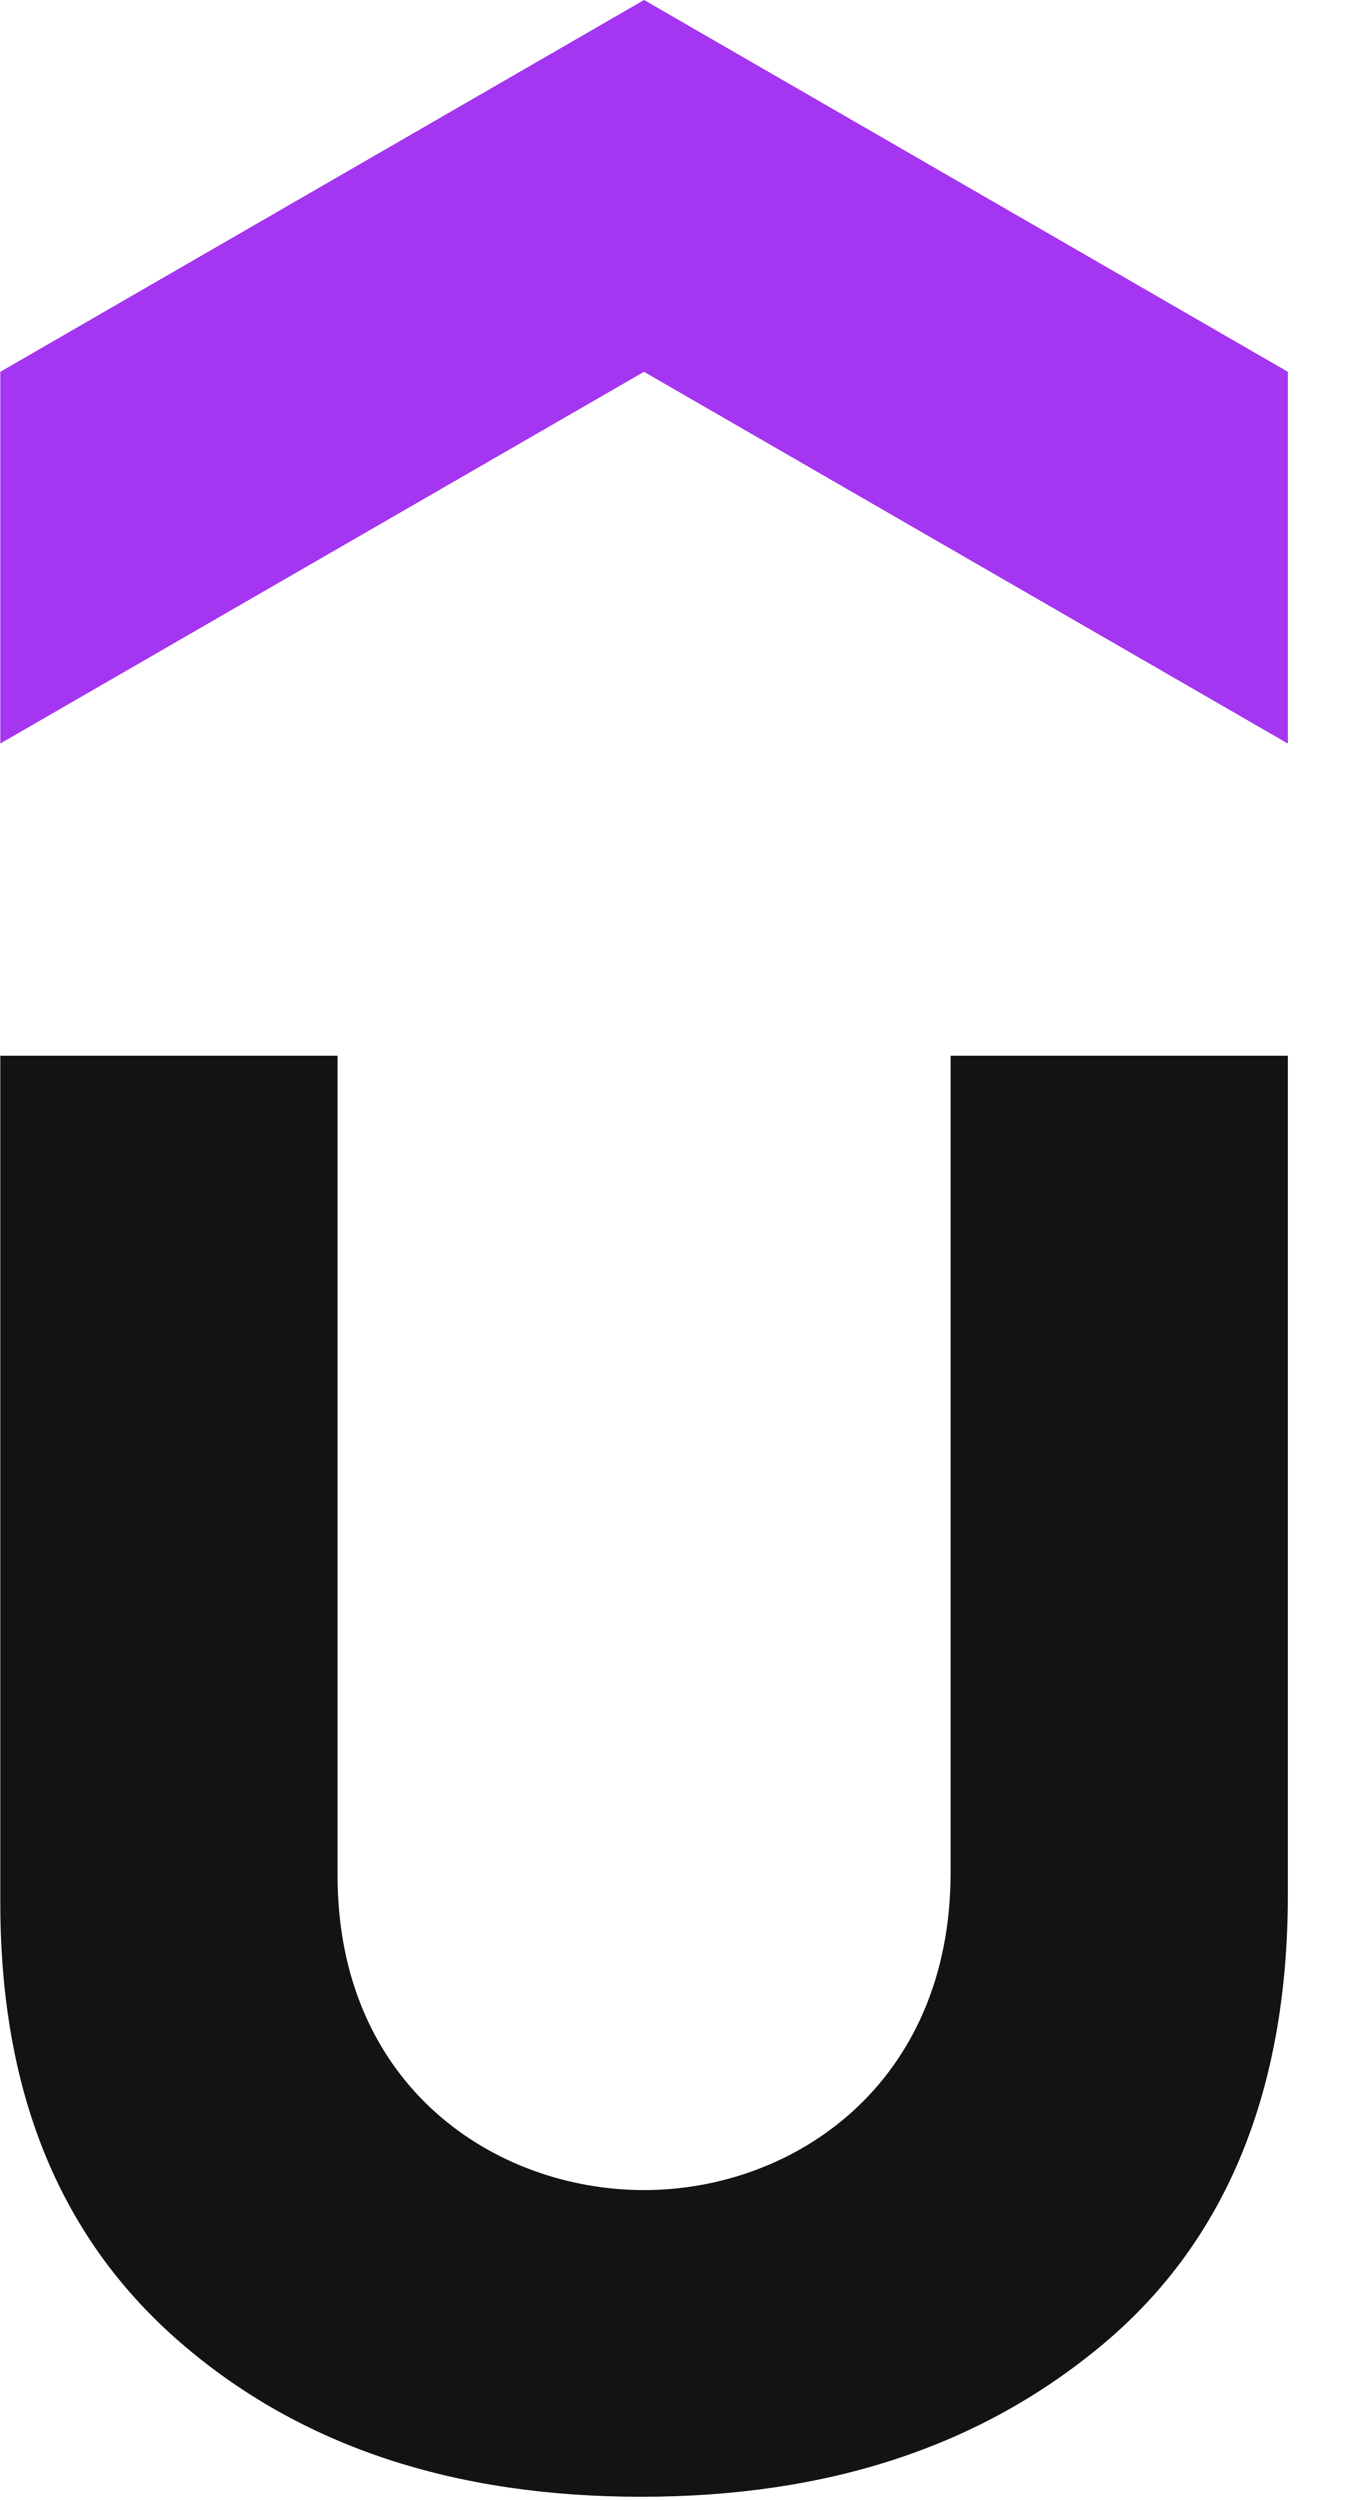 <svg width="13" height="24" viewBox="0 0 13 24" fill="none" xmlns="http://www.w3.org/2000/svg">
<g clip-path="url(#clip0_136_997)">
<path d="M12.364 7.137L6.183 3.569L0.003 7.137V3.569L6.184 0L12.365 3.569V7.137H12.364Z" fill="#A435F0"/>
<path d="M0.003 10.134H3.241V18C3.241 20.032 4.758 21.023 6.184 21.023C7.621 21.023 9.127 20.006 9.127 17.973V10.134H12.365V18.187C12.365 20.06 11.777 21.504 10.599 22.495C9.421 23.485 7.95 23.967 6.156 23.967C4.364 23.967 2.892 23.486 1.742 22.495C0.592 21.505 0.003 20.114 0.003 18.267V10.134Z" fill="#131313"/>
</g>
<defs>
<clipPath id="clip0_136_997">
<rect width="12.368" height="24" fill="white"/>
</clipPath>
</defs>
</svg>
